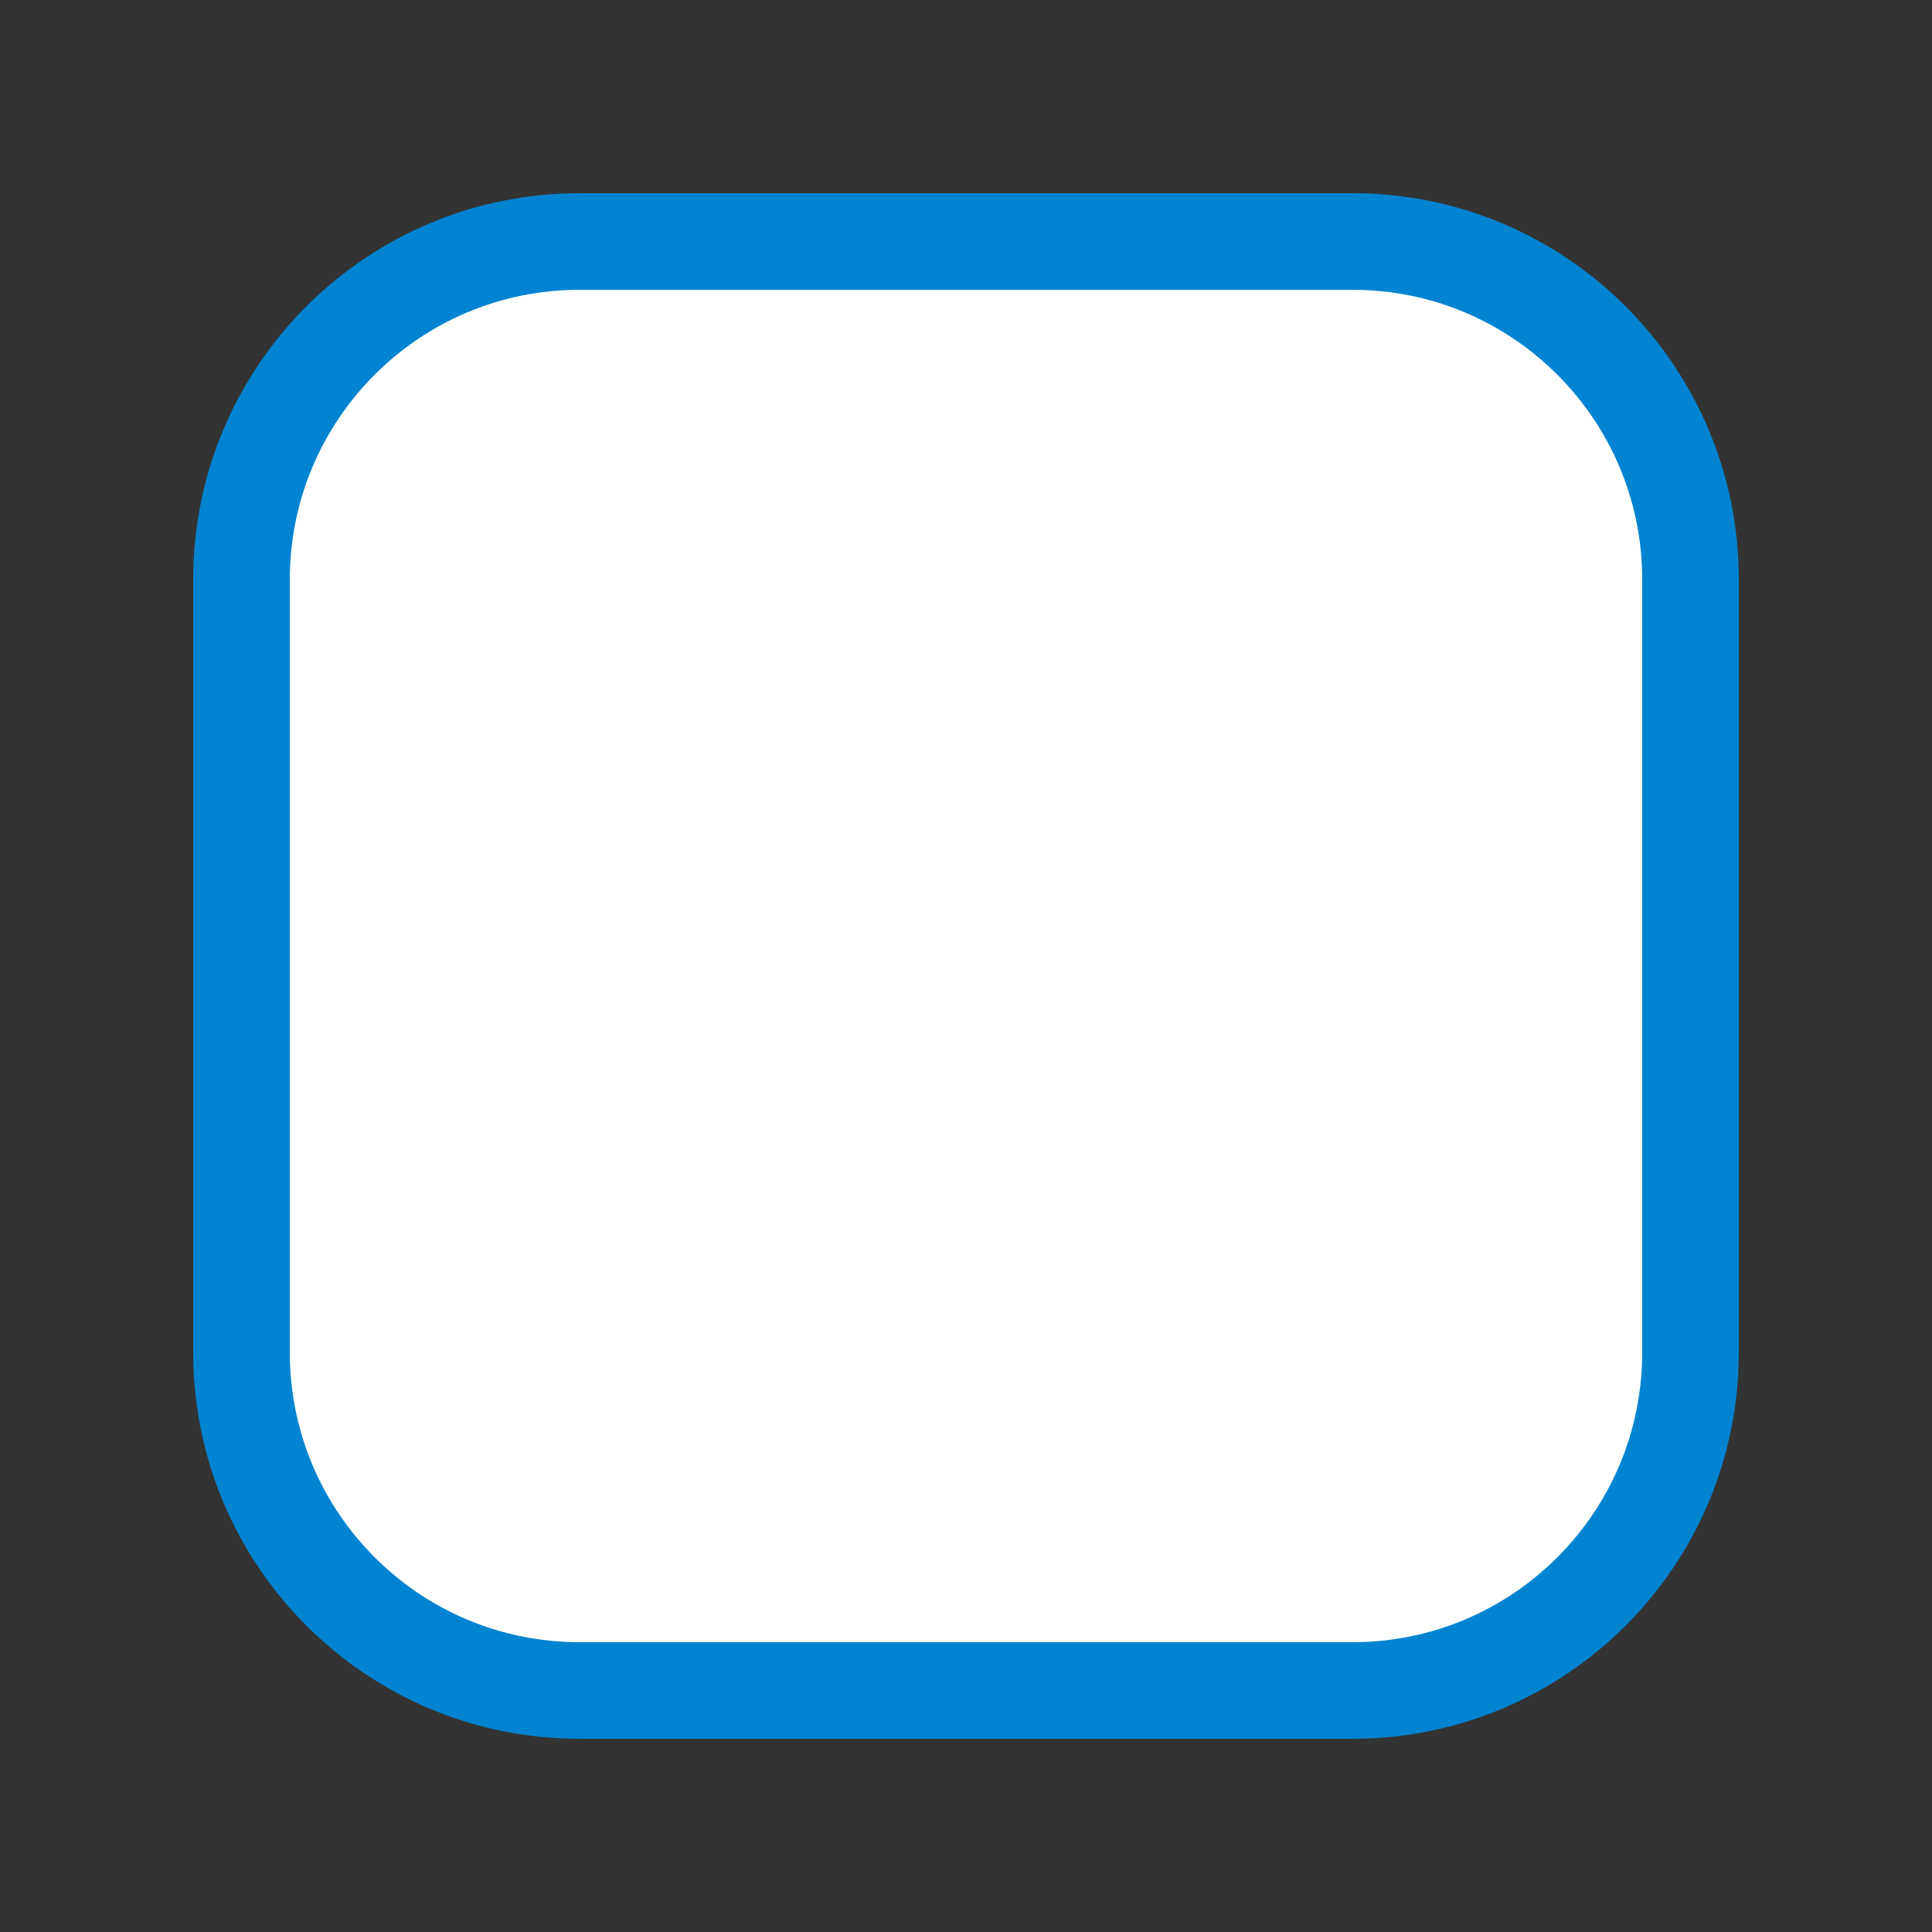<svg width="20" height="20" viewBox="0 0 20 20" fill="none" xmlns="http://www.w3.org/2000/svg">
<rect x="0" y="0" width="20" height="20" fill="#333333" stroke="none"/>
<path d="M6 2.5H14C15.933 2.5 17.5 4.067 17.5 6V14C17.5 15.933 15.933 17.5 14 17.5H6C4.067 17.5 2.5 15.933 2.5 14V6C2.5 4.067 4.067 2.5 6 2.5Z" fill="white"/>
<path d="M6 2.5H14C15.933 2.5 17.5 4.067 17.5 6V14C17.5 15.933 15.933 17.5 14 17.5H6C4.067 17.5 2.5 15.933 2.5 14V6C2.5 4.067 4.067 2.5 6 2.5Z" stroke="#0084D1"/>
</svg>
